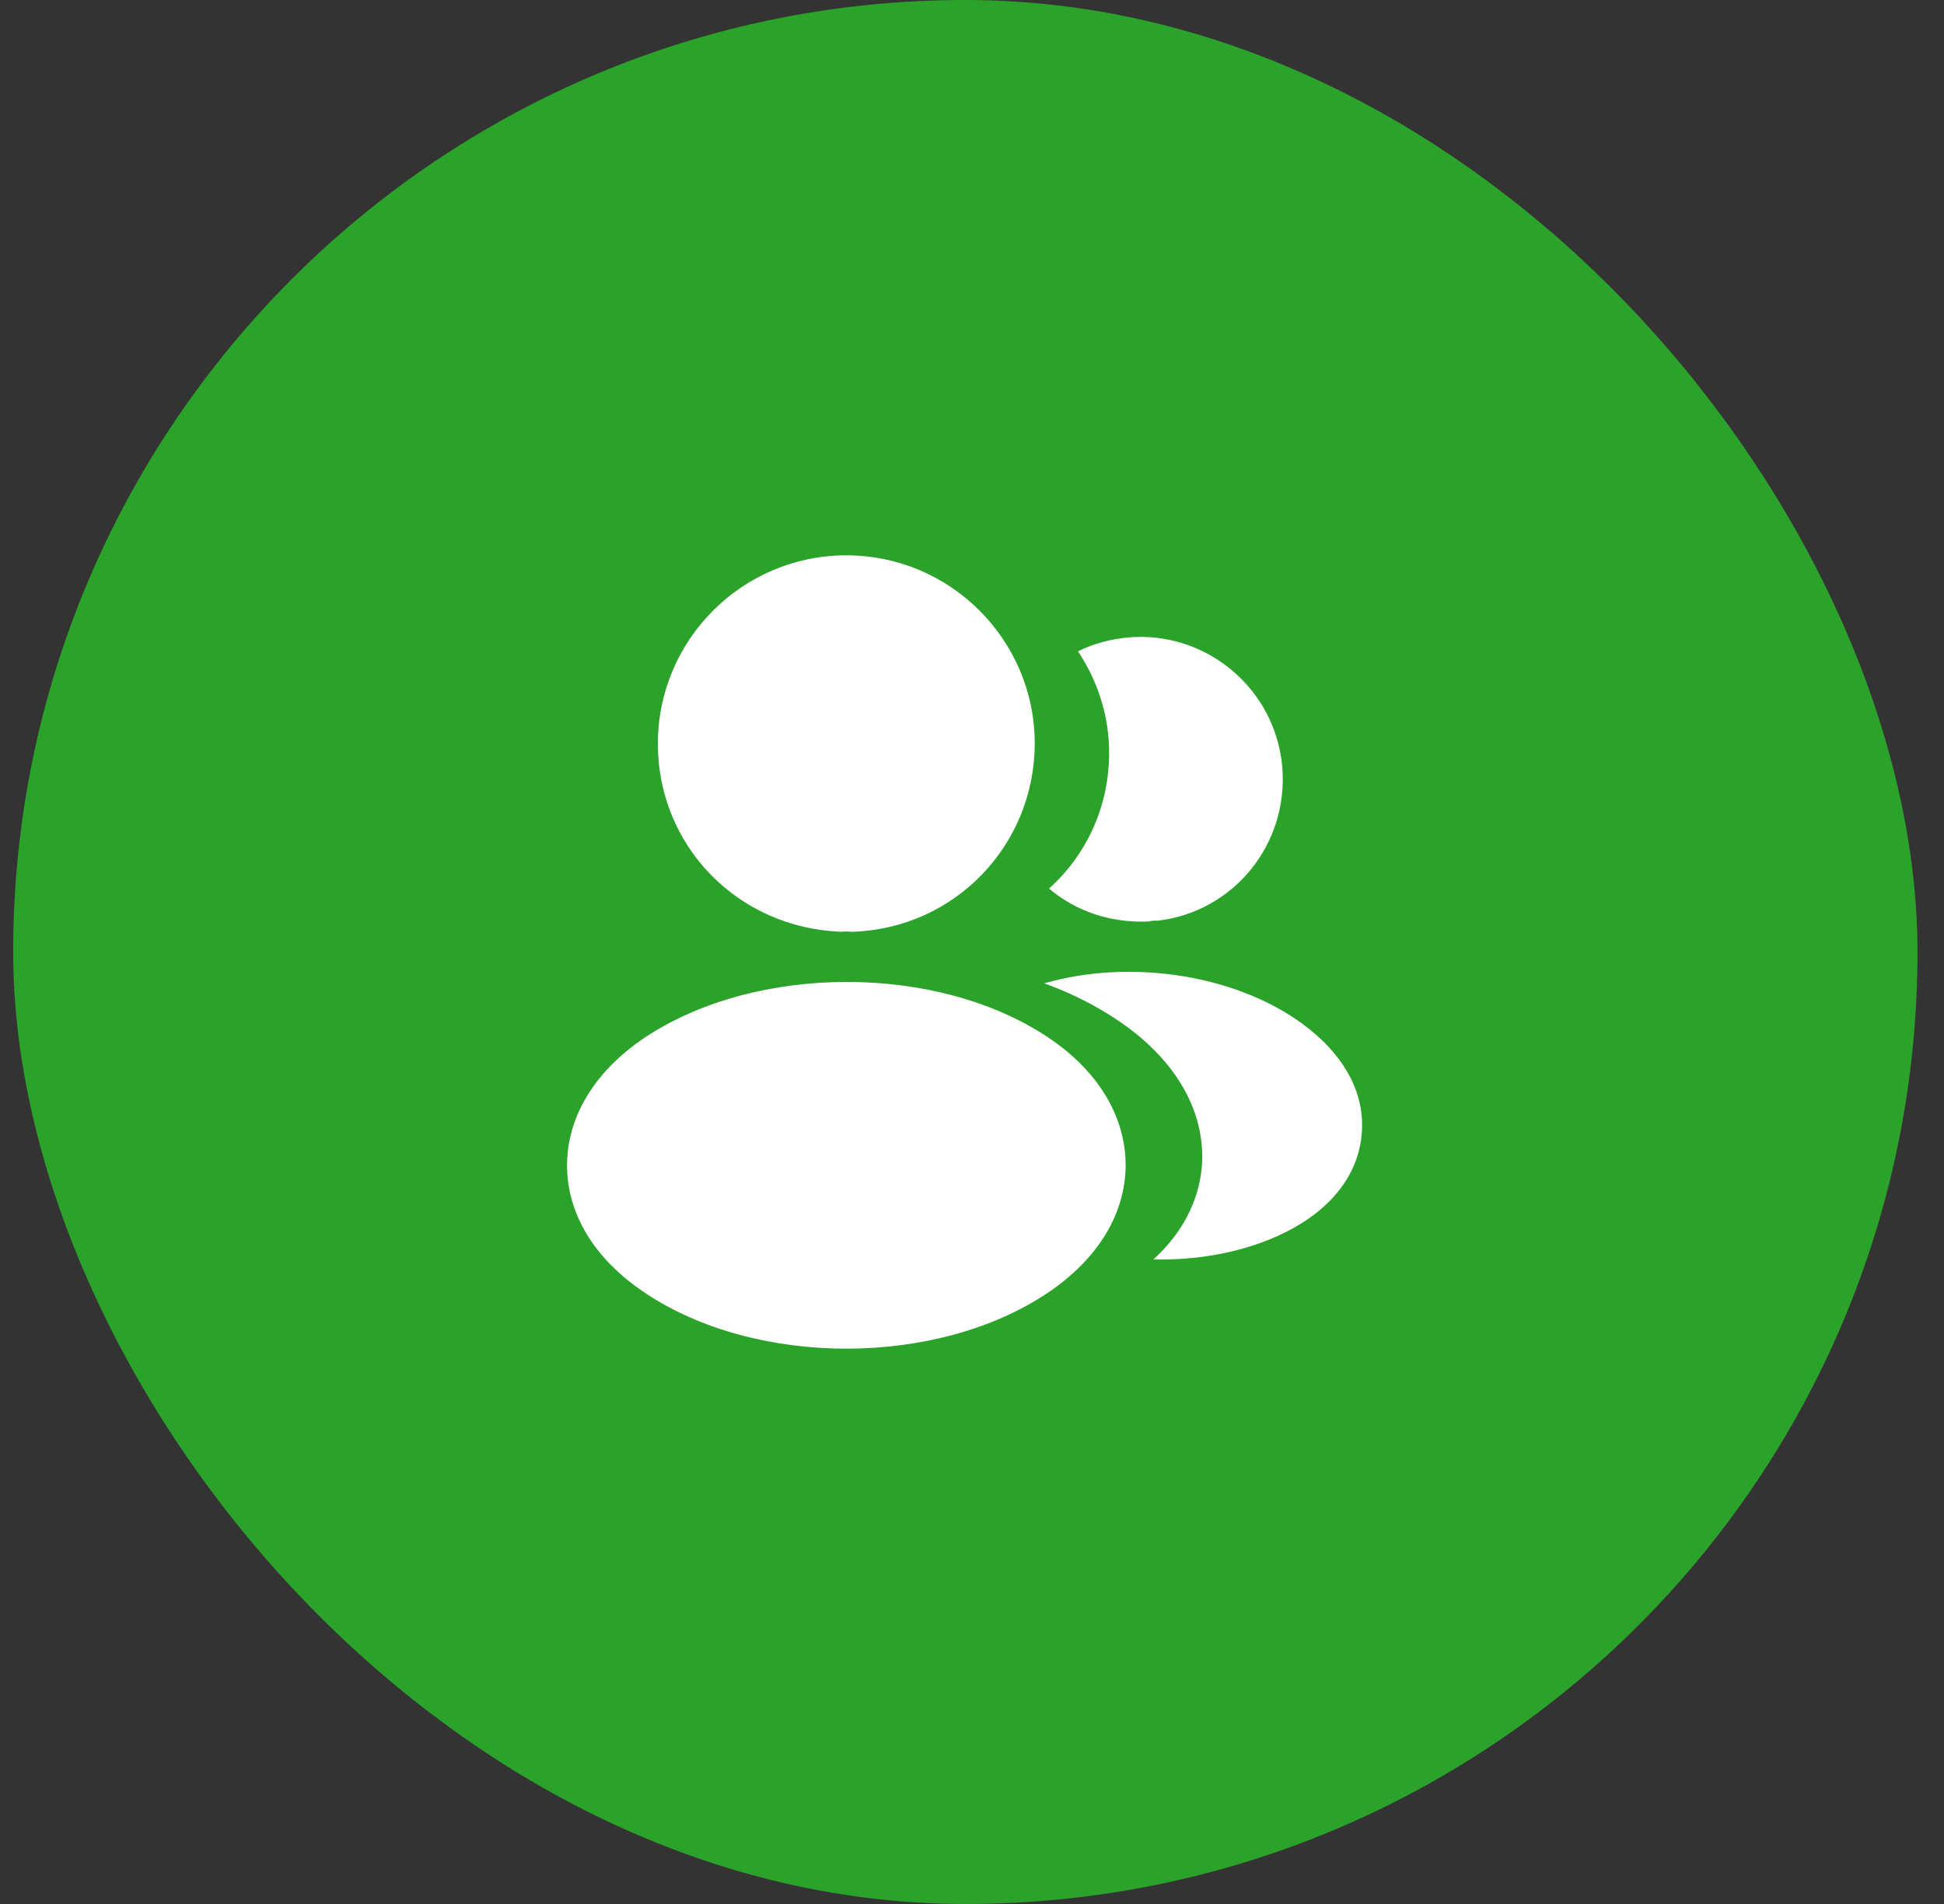 <svg width="49" height="48" viewBox="0 0 49 48" fill="none" xmlns="http://www.w3.org/2000/svg">
<rect x="0" y="0" width="49" height="48" fill="#333333" stroke="none"/>
<rect x="0.332" width="48" height="48" rx="24" fill="#2BA32B"/>
<path d="M21.332 14C18.712 14 16.582 16.13 16.582 18.75C16.582 21.32 18.592 23.4 21.212 23.49C21.292 23.48 21.372 23.48 21.432 23.49C21.452 23.49 21.462 23.49 21.482 23.49C21.492 23.49 21.492 23.49 21.502 23.49C24.062 23.4 26.072 21.32 26.082 18.75C26.082 16.13 23.952 14 21.332 14Z" fill="white"/>
<path d="M26.413 26.15C23.623 24.29 19.073 24.29 16.263 26.15C14.993 27 14.293 28.15 14.293 29.38C14.293 30.61 14.993 31.75 16.253 32.59C17.653 33.53 19.493 34 21.333 34C23.173 34 25.013 33.53 26.413 32.59C27.673 31.74 28.373 30.6 28.373 29.36C28.363 28.13 27.673 26.99 26.413 26.15Z" fill="white"/>
<path d="M32.321 19.34C32.481 21.28 31.101 22.98 29.191 23.21C29.181 23.21 29.181 23.21 29.171 23.21H29.141C29.081 23.21 29.021 23.21 28.971 23.23C28.001 23.28 27.111 22.97 26.441 22.4C27.471 21.48 28.061 20.1 27.941 18.6C27.871 17.79 27.591 17.05 27.171 16.42C27.551 16.23 27.991 16.11 28.441 16.07C30.401 15.9 32.151 17.36 32.321 19.34Z" fill="white"/>
<path d="M34.322 28.59C34.242 29.56 33.622 30.4 32.582 30.97C31.582 31.52 30.322 31.78 29.072 31.75C29.792 31.1 30.212 30.29 30.292 29.43C30.392 28.19 29.802 27 28.622 26.05C27.952 25.52 27.172 25.1 26.322 24.79C28.532 24.15 31.312 24.58 33.022 25.96C33.942 26.7 34.412 27.63 34.322 28.59Z" fill="white"/>
</svg>
